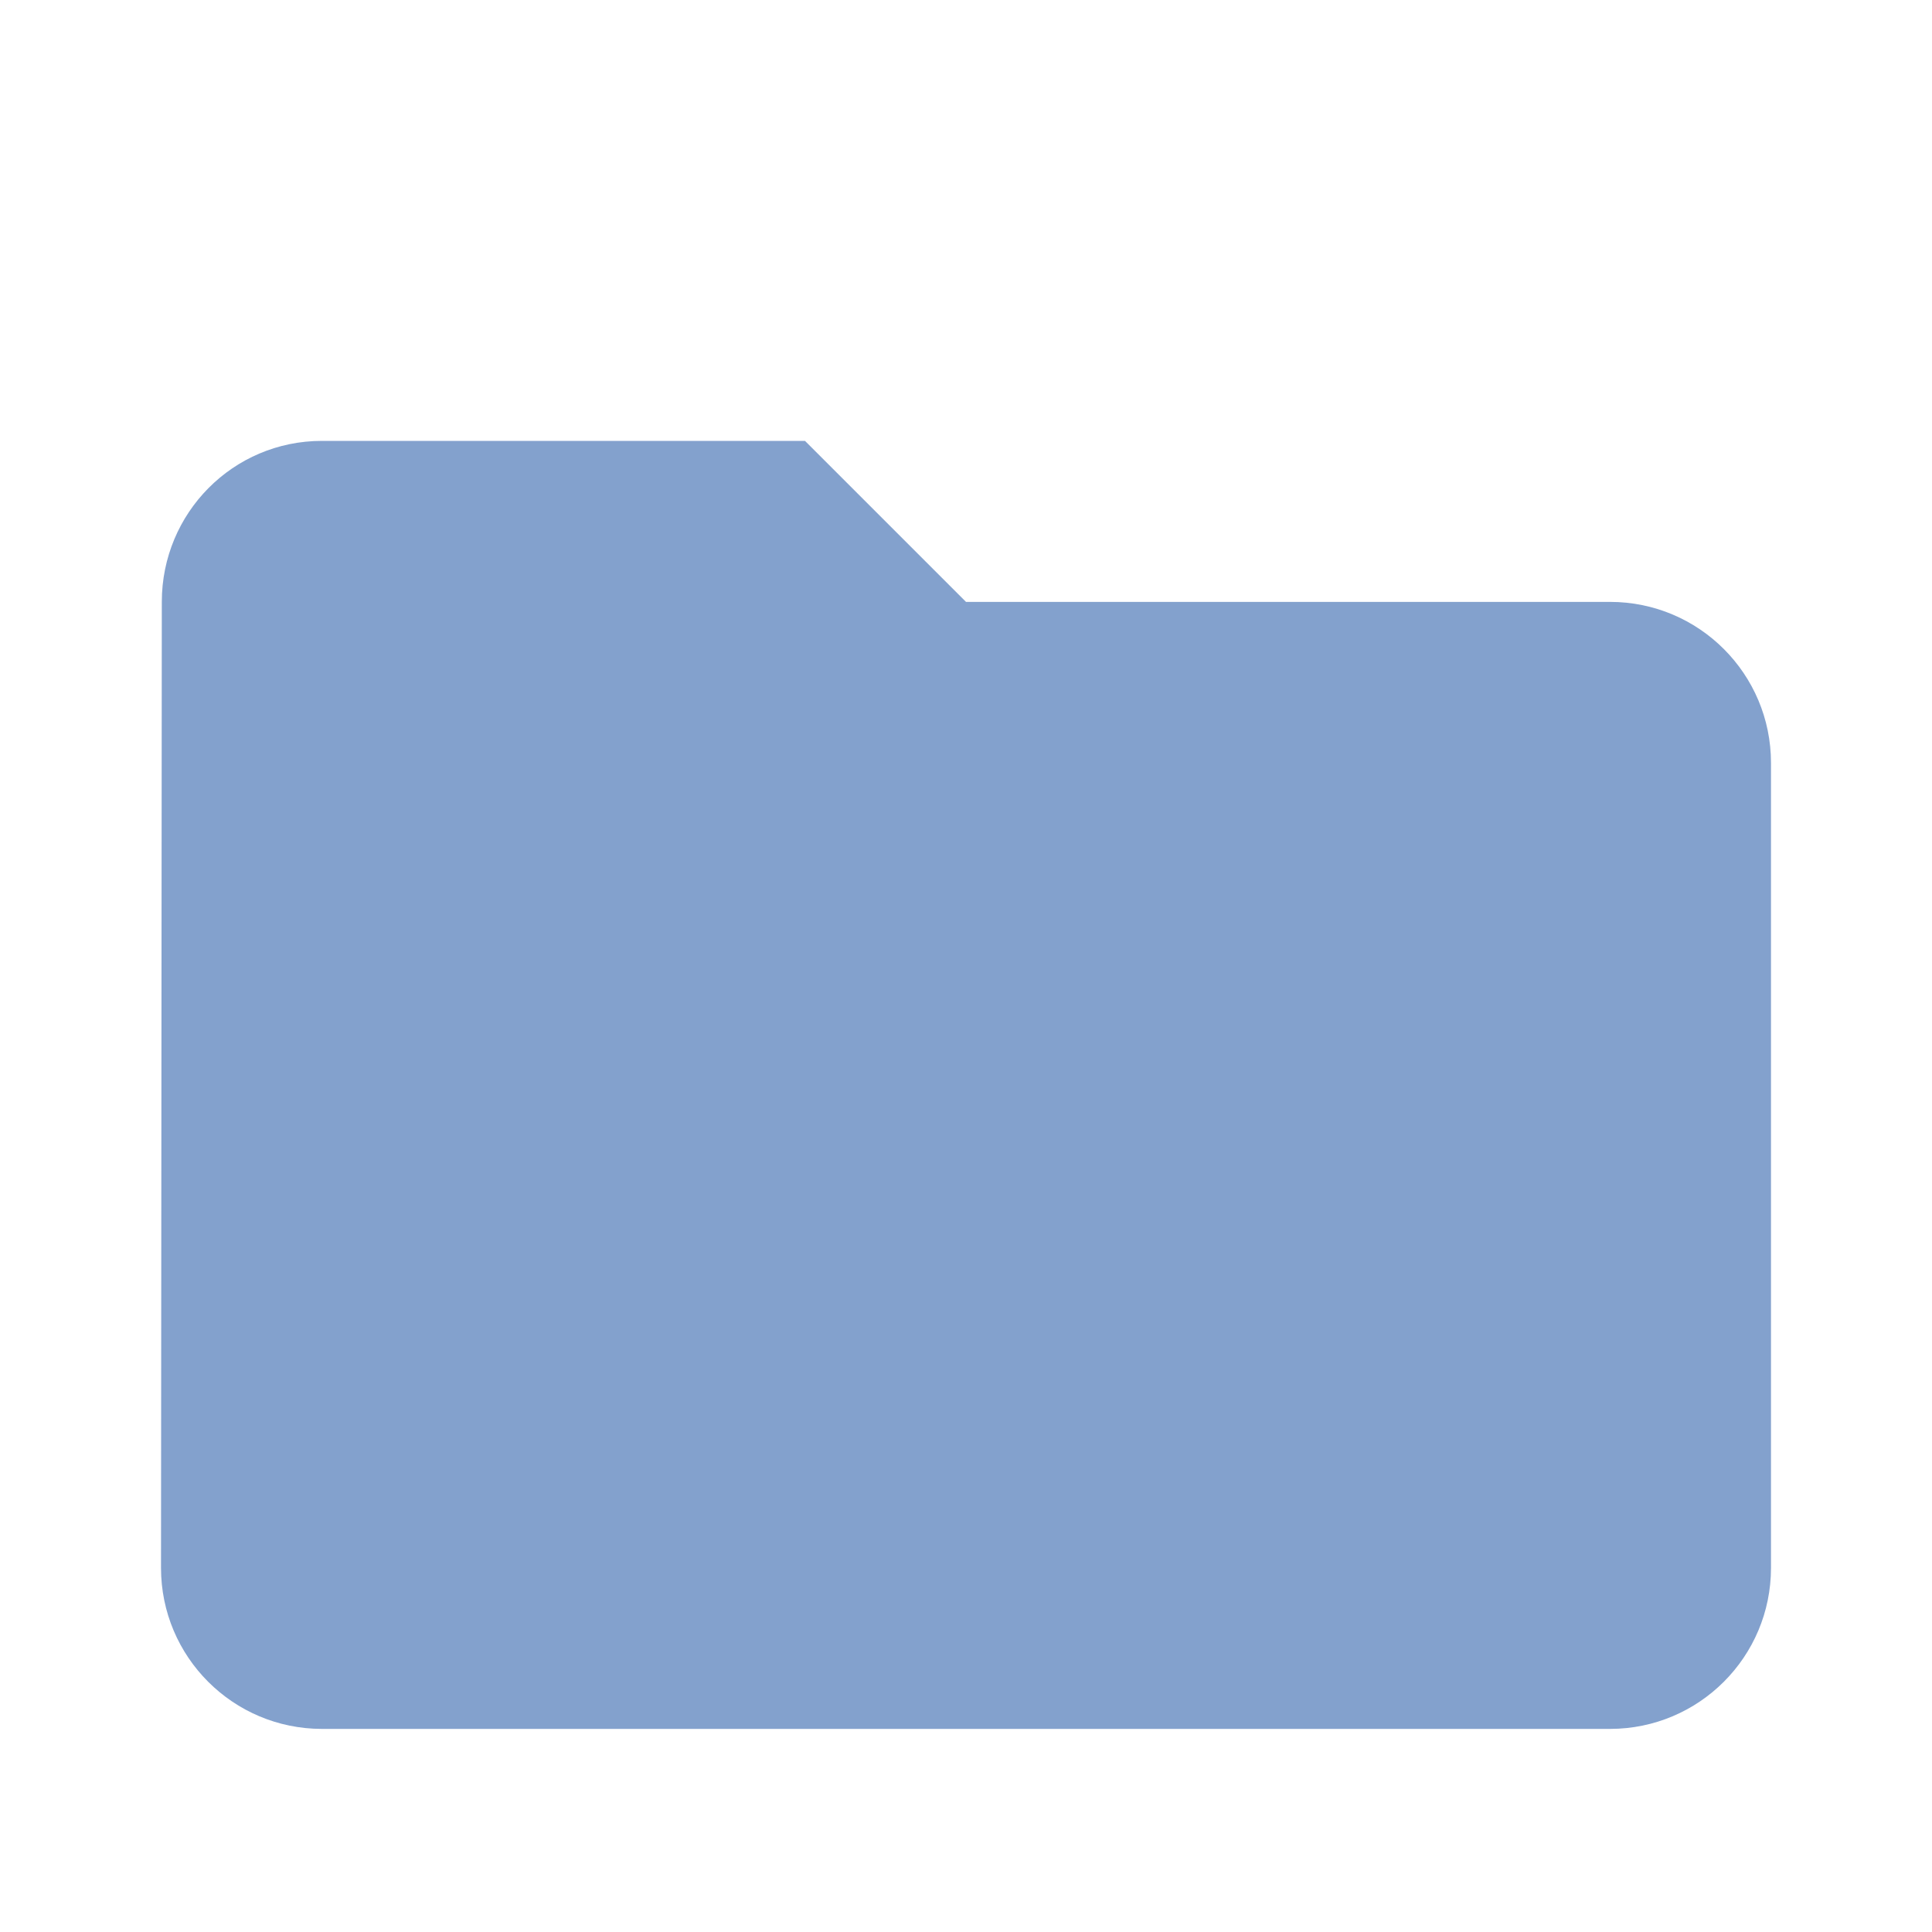 <svg width="65" height="65" viewBox="0 0 65 65" fill="none" xmlns="http://www.w3.org/2000/svg">
<g clip-path="url(#clip0_3_31)" filter="url(#filter0_d_3_31)">
<path d="M27.083 10.833H10.833C7.841 10.833 5.444 13.257 5.444 16.25L5.417 48.75C5.417 51.743 7.841 54.167 10.833 54.167H54.167C57.159 54.167 59.583 51.743 59.583 48.75V21.667C59.583 18.674 57.159 16.25 54.167 16.25H32.5L27.083 10.833Z" fill="#83A1CD"/>
</g>
<defs>
<filter id="filter0_d_3_31" x="-4" y="0" width="73" height="73" filterUnits="userSpaceOnUse" color-interpolation-filters="sRGB">
<feFlood flood-opacity="0" result="BackgroundImageFix"/>
<feColorMatrix in="SourceAlpha" type="matrix" values="0 0 0 0 0 0 0 0 0 0 0 0 0 0 0 0 0 0 127 0" result="hardAlpha"/>
<feOffset dy="4"/>
<feGaussianBlur stdDeviation="2"/>
<feComposite in2="hardAlpha" operator="out"/>
<feColorMatrix type="matrix" values="0 0 0 0 0 0 0 0 0 0 0 0 0 0 0 0 0 0 0.25 0"/>
<feBlend mode="normal" in2="BackgroundImageFix" result="effect1_dropShadow_3_31"/>
<feBlend mode="normal" in="SourceGraphic" in2="effect1_dropShadow_3_31" result="shape"/>
</filter>
<clipPath id="clip0_3_31">
<rect width="65" height="65" fill="white"/>
</clipPath>
</defs>
</svg>
